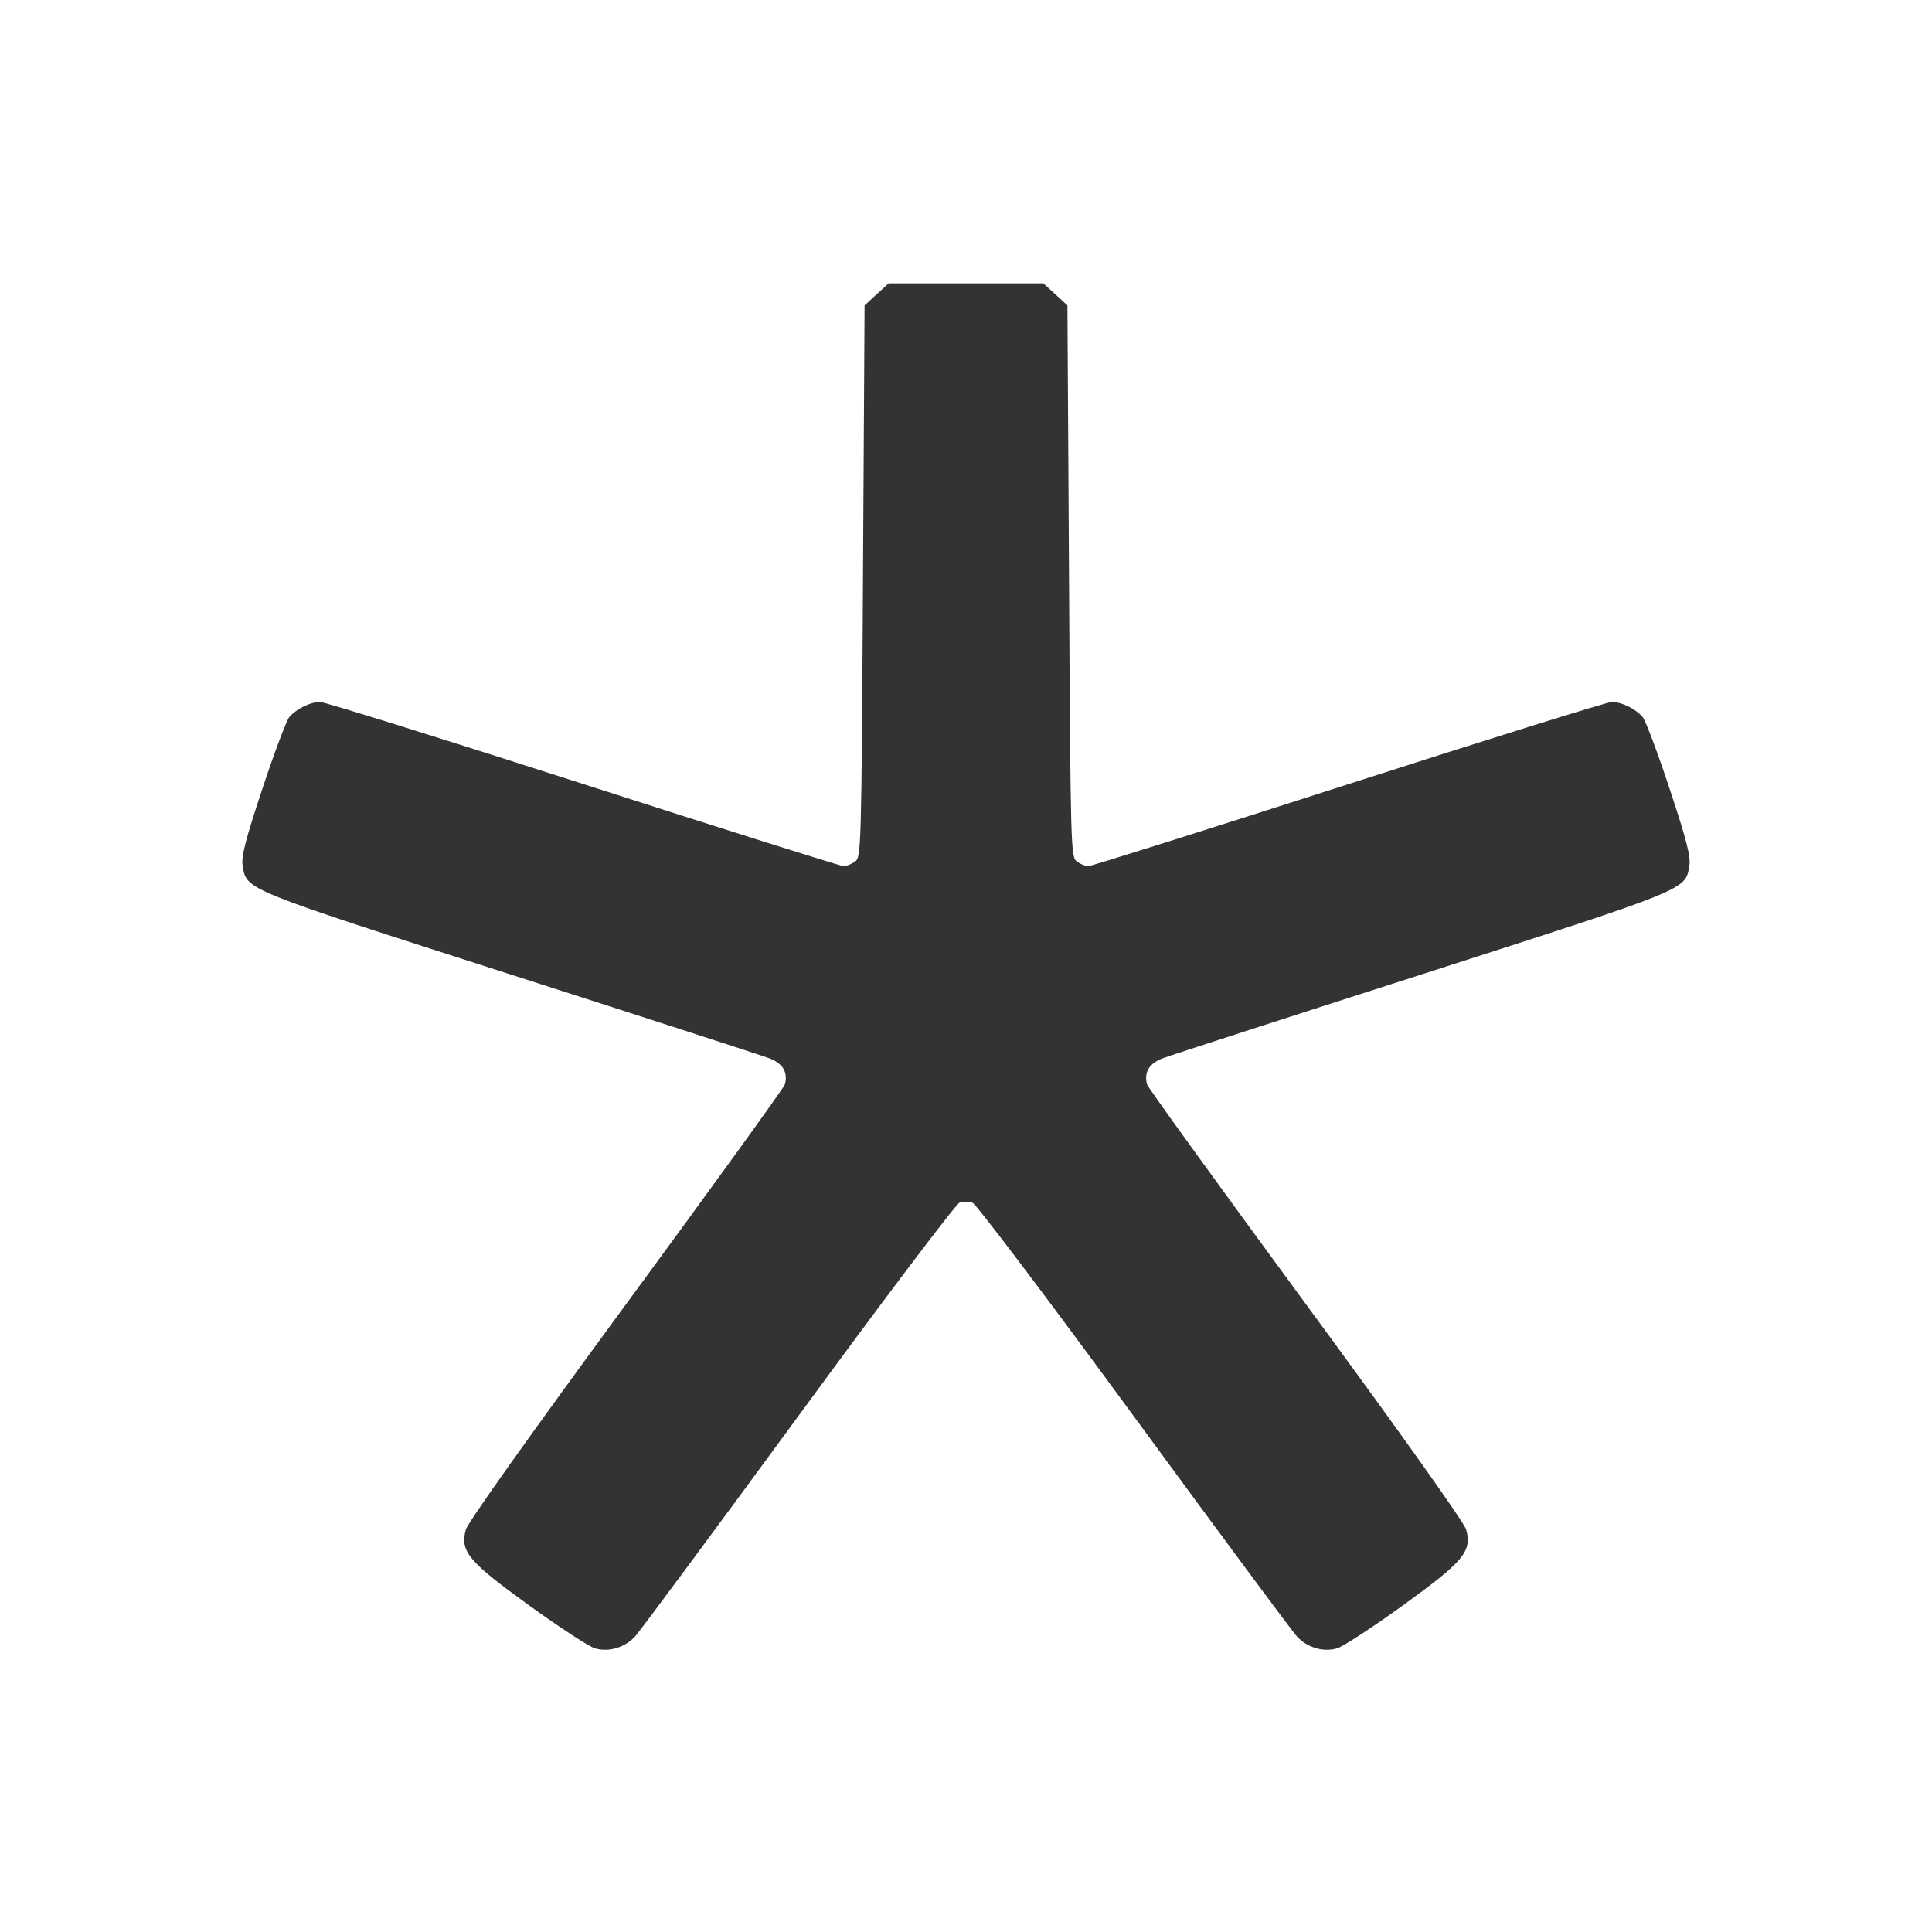 <svg width="24" height="24" viewBox="0 0 24 24" fill="none" xmlns="http://www.w3.org/2000/svg"><path d="M10.889 3.657 L 10.740 3.794 10.720 7.220 C 10.701 10.554,10.698 10.648,10.622 10.703 C 10.580 10.734,10.516 10.760,10.481 10.760 C 10.446 10.760,8.990 10.301,7.247 9.740 C 5.504 9.179,4.032 8.720,3.977 8.720 C 3.856 8.720,3.684 8.804,3.595 8.906 C 3.560 8.947,3.409 9.346,3.261 9.794 C 3.050 10.428,2.996 10.640,3.014 10.752 C 3.064 11.057,3.002 11.032,6.320 12.098 C 8.003 12.638,9.457 13.109,9.550 13.144 C 9.724 13.208,9.791 13.318,9.750 13.471 C 9.740 13.509,8.853 14.737,7.778 16.200 C 6.583 17.827,5.809 18.916,5.786 19.003 C 5.713 19.273,5.818 19.398,6.580 19.948 C 6.954 20.218,7.319 20.456,7.390 20.476 C 7.563 20.526,7.758 20.468,7.888 20.330 C 7.944 20.270,8.857 19.038,9.916 17.593 C 10.993 16.122,11.876 14.954,11.920 14.940 C 11.964 14.926,12.036 14.926,12.080 14.940 C 12.124 14.954,13.007 16.122,14.084 17.593 C 15.143 19.038,16.056 20.270,16.112 20.330 C 16.242 20.468,16.437 20.526,16.610 20.476 C 16.681 20.456,17.046 20.218,17.420 19.948 C 18.182 19.398,18.287 19.273,18.214 19.003 C 18.191 18.916,17.418 17.828,16.222 16.200 C 15.147 14.737,14.260 13.509,14.249 13.471 C 14.209 13.318,14.276 13.208,14.450 13.144 C 14.543 13.109,15.997 12.638,17.680 12.098 C 20.998 11.032,20.936 11.057,20.986 10.752 C 21.004 10.640,20.950 10.428,20.739 9.794 C 20.591 9.346,20.440 8.947,20.405 8.906 C 20.316 8.804,20.144 8.720,20.023 8.720 C 19.968 8.720,18.496 9.179,16.753 9.740 C 15.010 10.301,13.554 10.760,13.519 10.760 C 13.484 10.760,13.420 10.734,13.378 10.703 C 13.302 10.648,13.299 10.554,13.280 7.220 L 13.260 3.794 13.111 3.657 L 12.961 3.520 12.000 3.520 L 11.039 3.520 10.889 3.657 " fill="#333333" stroke="none" fill-rule="evenodd"></path></svg>